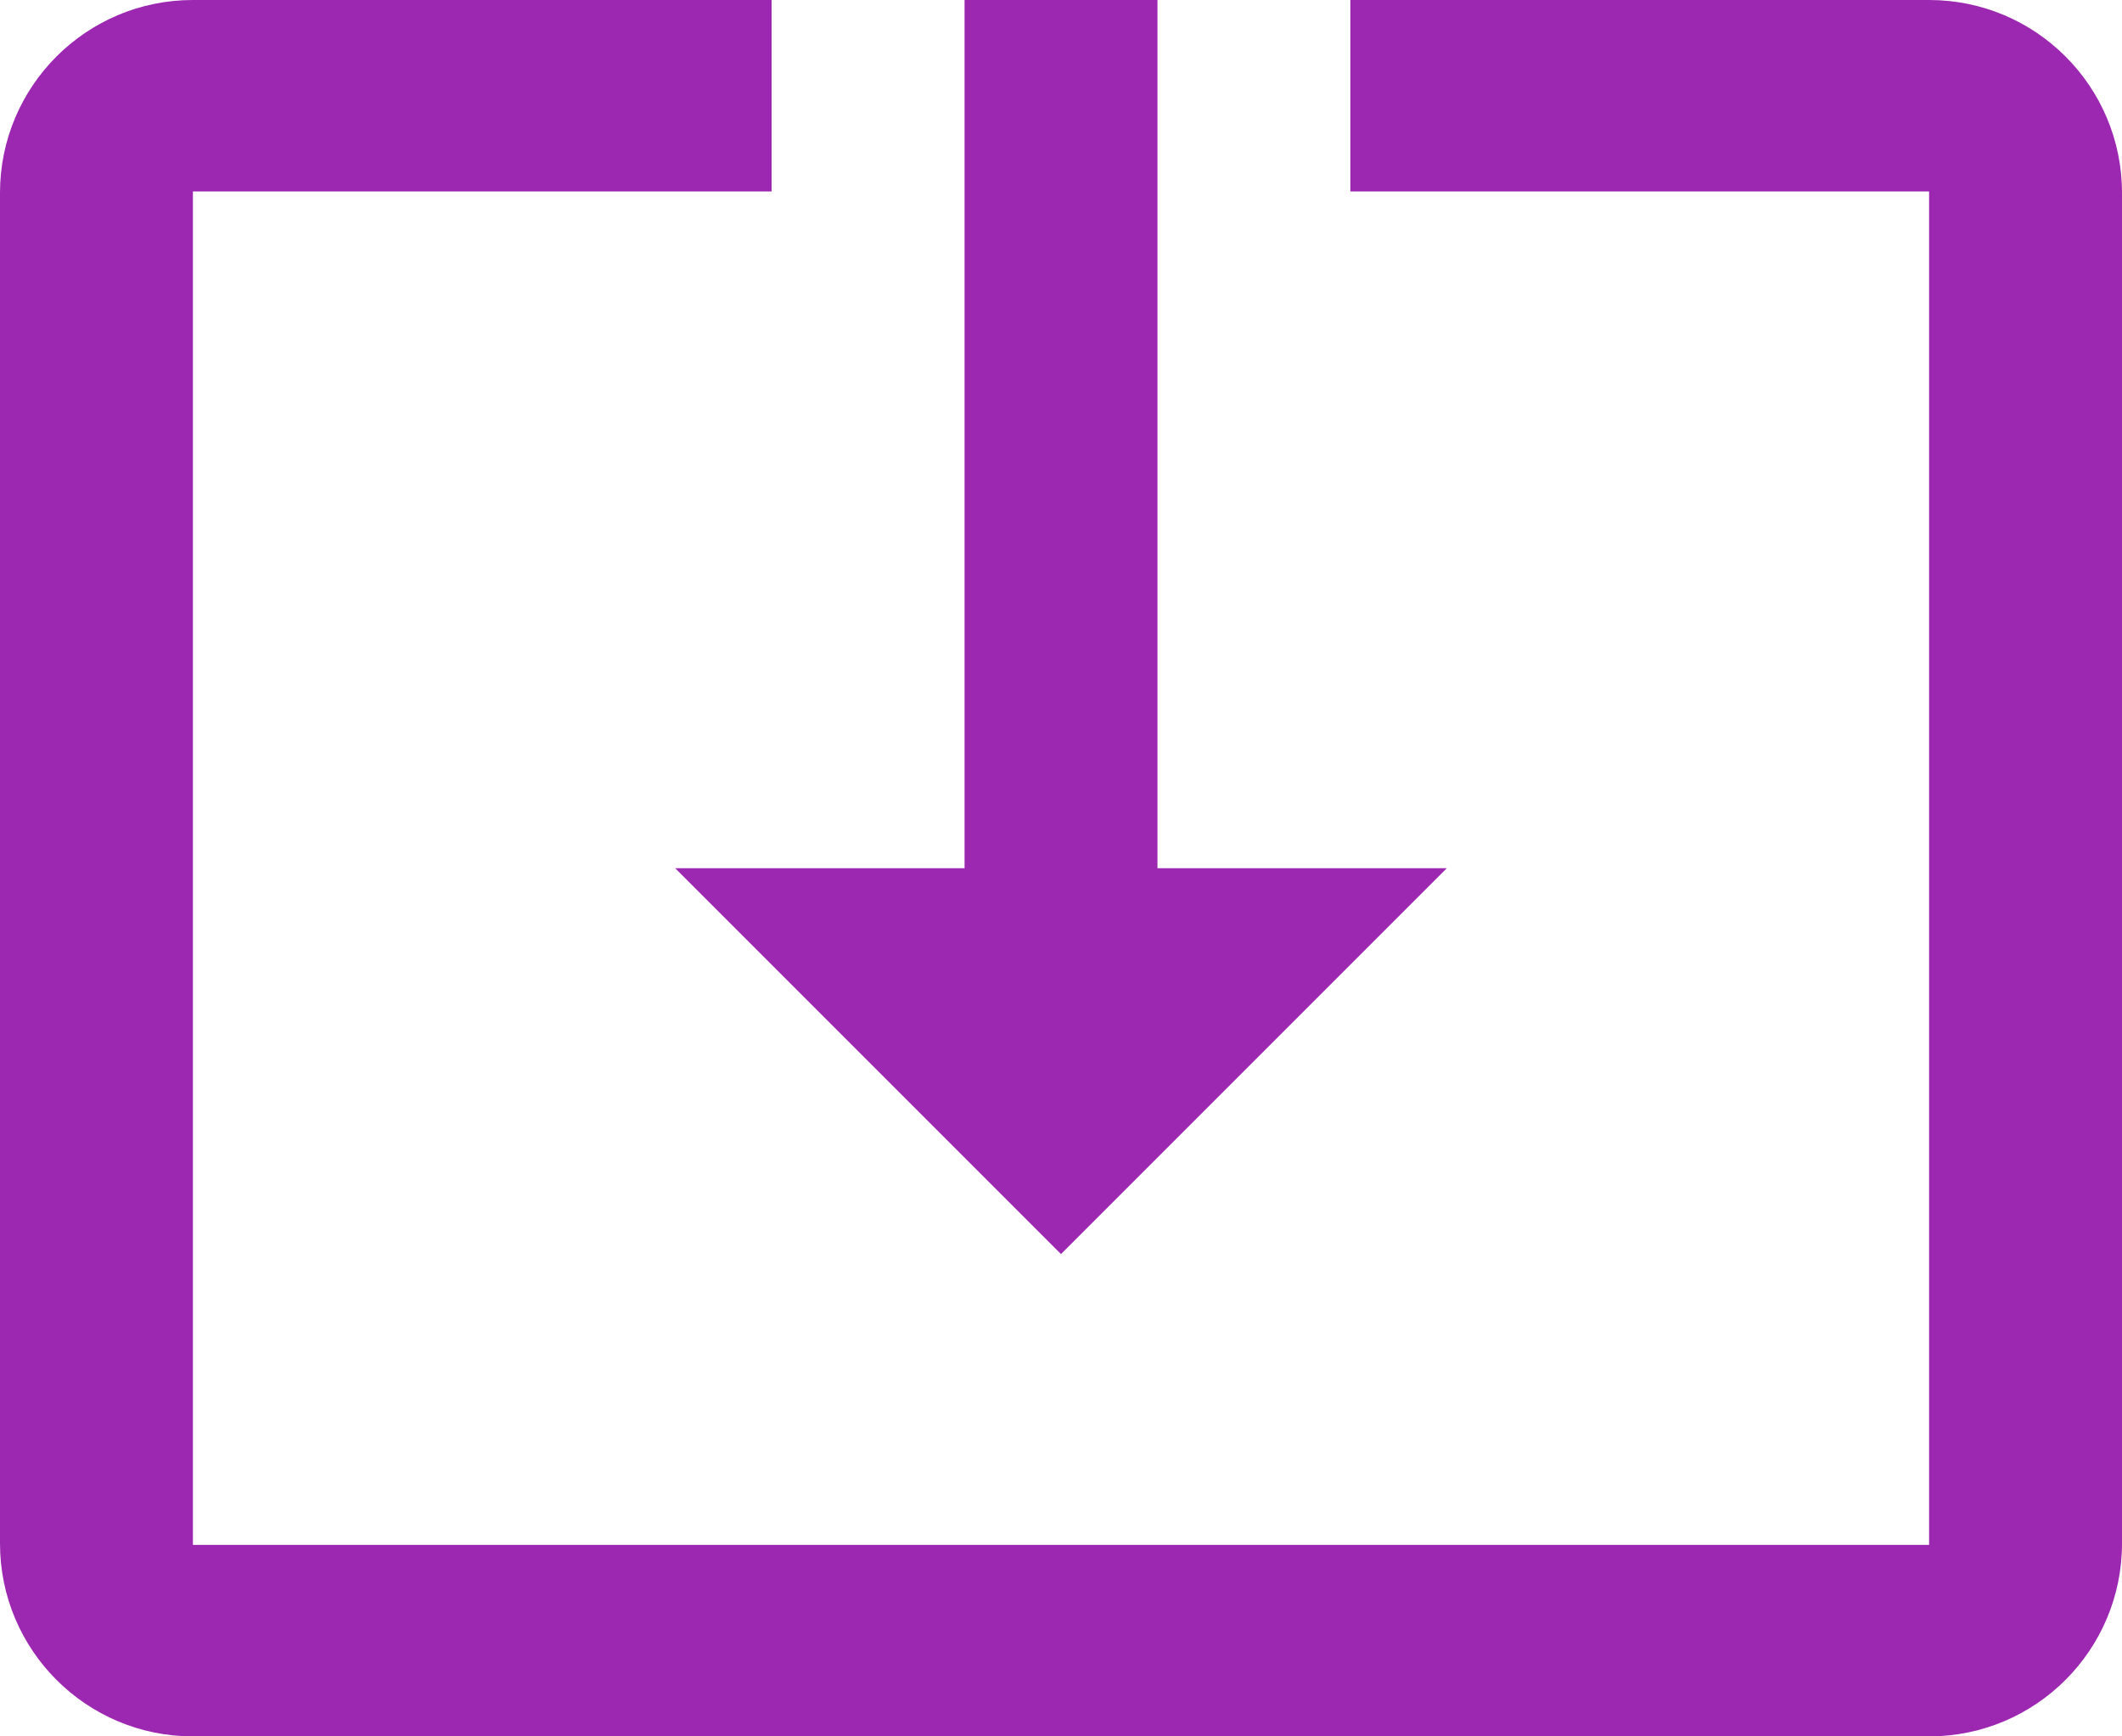 <svg fill="#9C27B0" height="36" viewBox="0 0 44 36" width="44" xmlns="http://www.w3.org/2000/svg"><path d="m22 26 8-8h-6v-18h-4v18h-6zm18-26h-12v3.97h12v28.06h-36v-28.06h12v-3.97h-12c-2.21 0-4 1.79-4 4v28c0 2.21 1.79 4 4 4h36c2.21 0 4-1.79 4-4v-28c0-2.21-1.79-4-4-4z" fill="#9C27B0"/></svg>